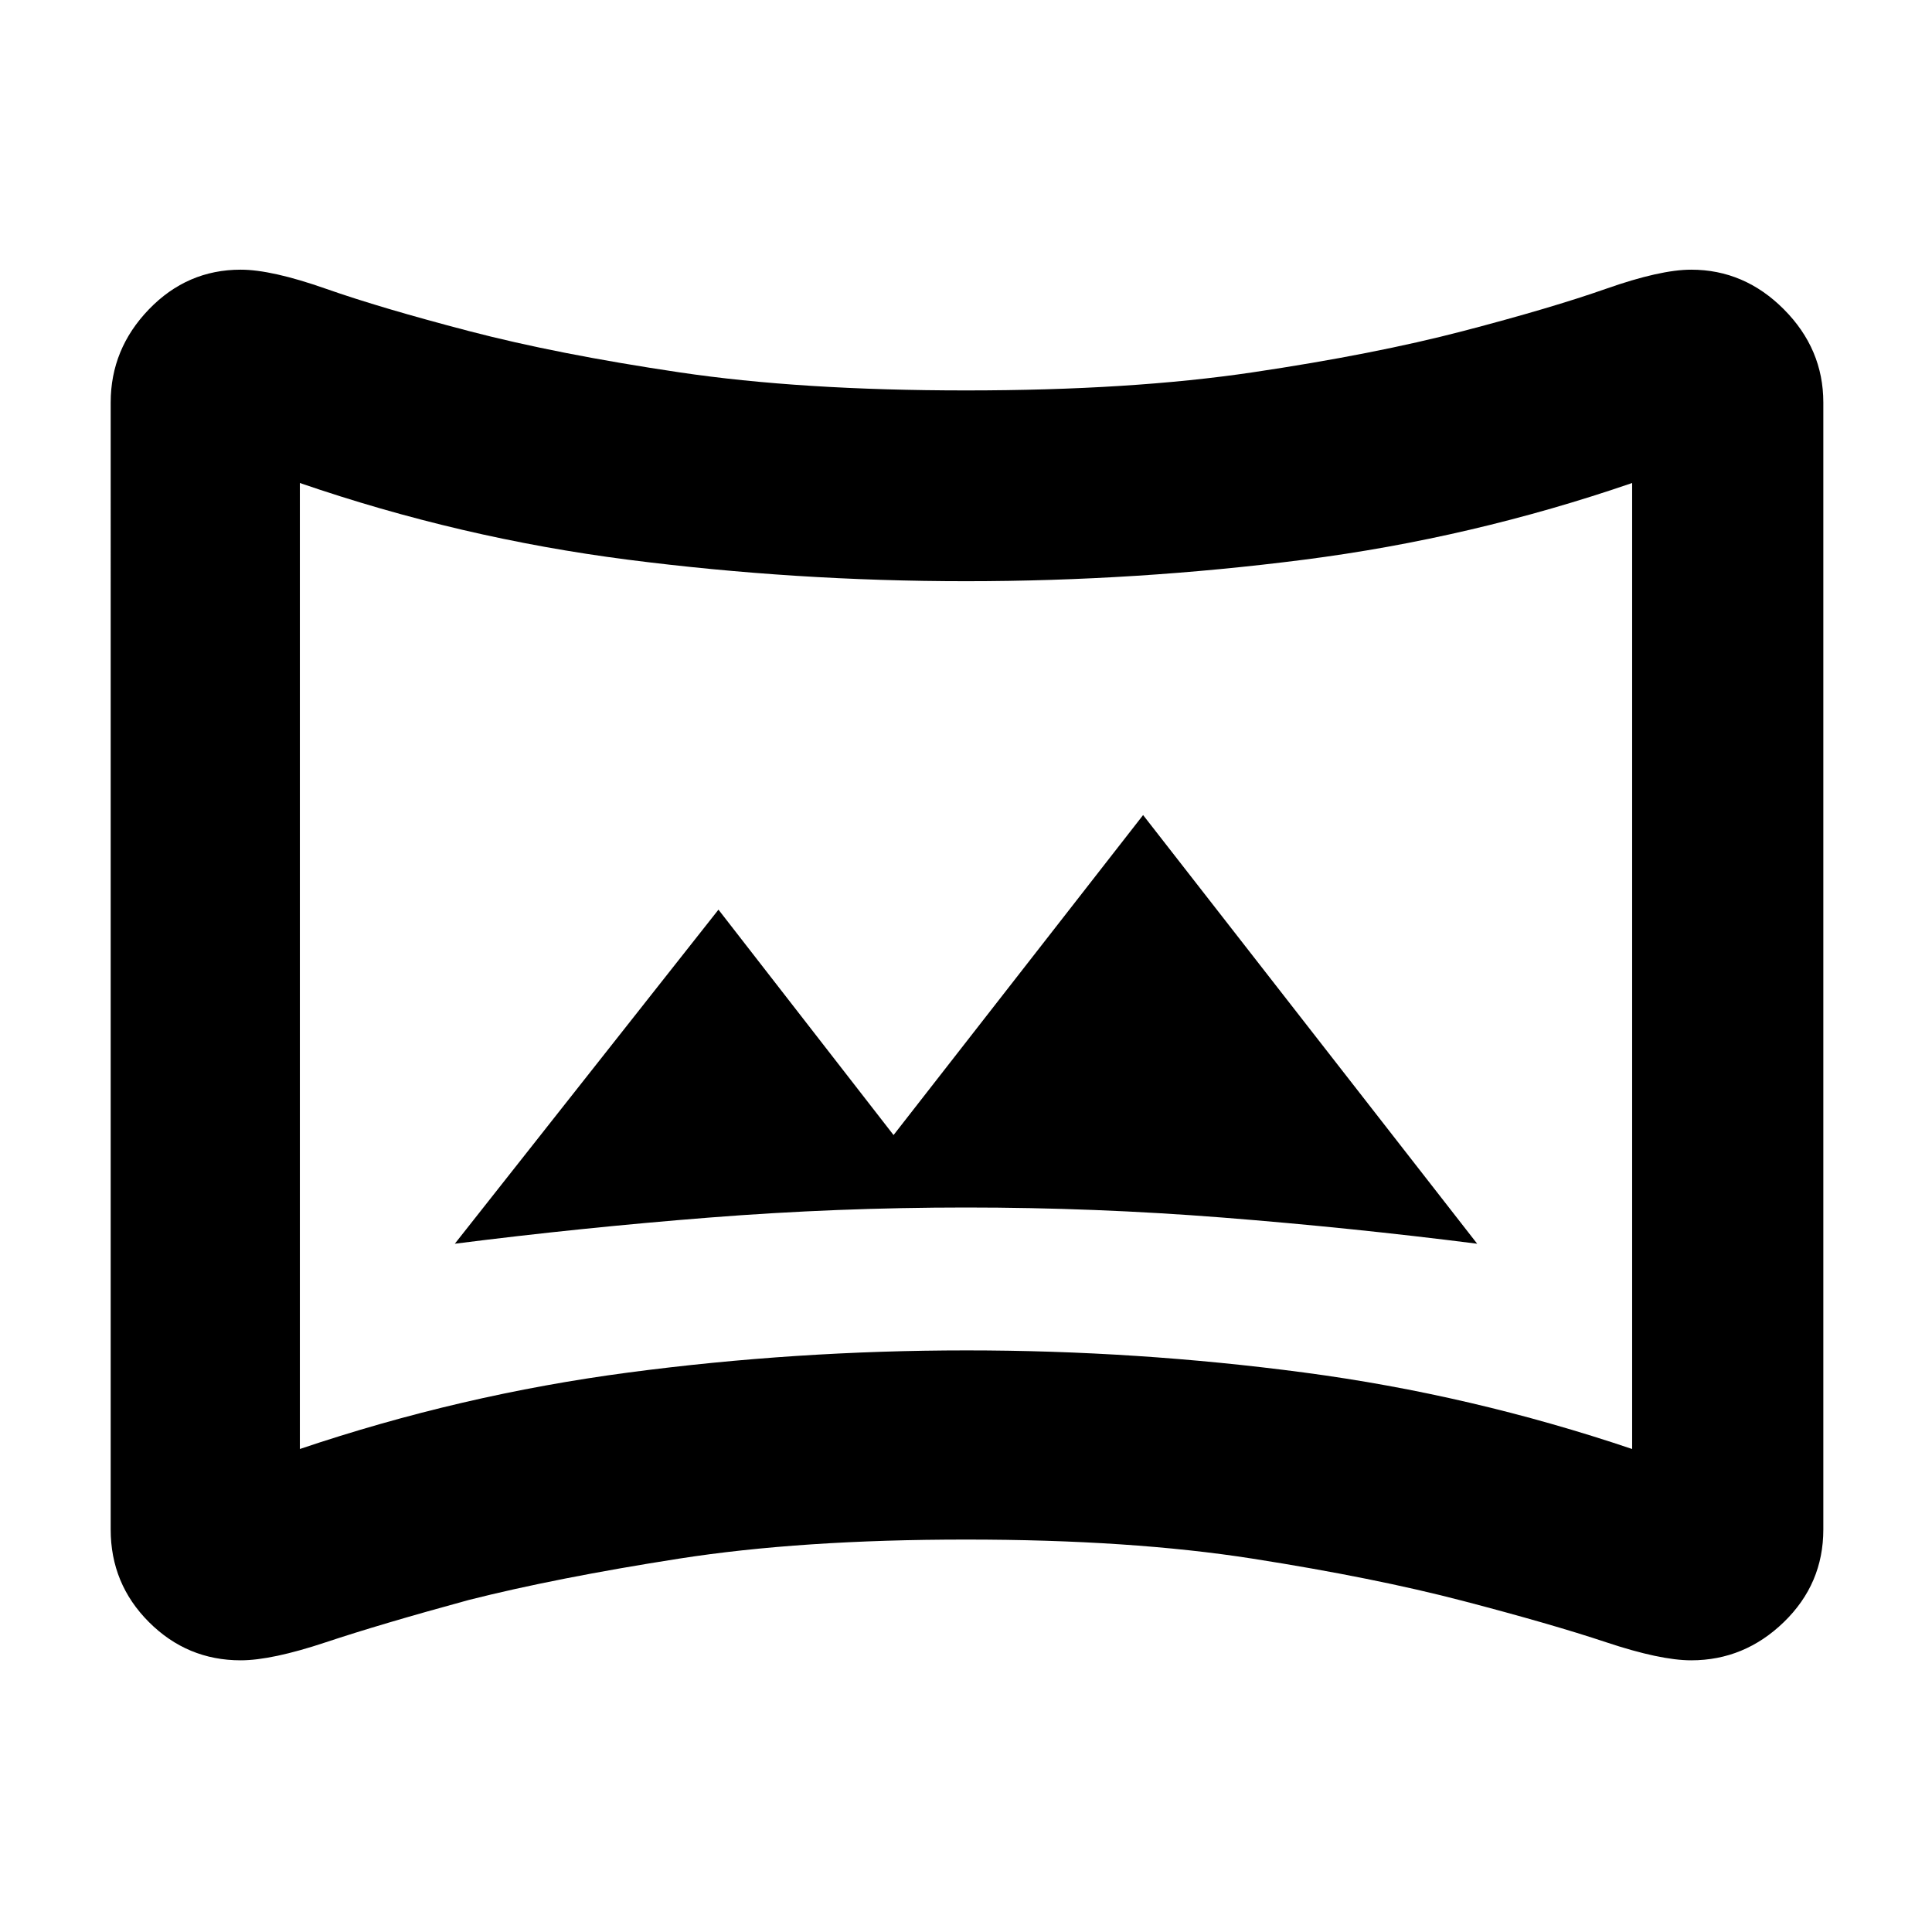 <svg xmlns="http://www.w3.org/2000/svg" width="48" height="48" viewBox="0 96 960 960"><path d="M226 714q63-8 126.5-13t127.5-5q64 0 127.5 5T734 714L568 501 444 660l-87-112-131 166ZM119.6 921Q93 921 74 902t-19-46V296q0-26.6 19-46.3Q93 230 119.6 230q15.4 0 42.4 9.5t71 21Q277 272 337.5 281t142.5 9q82 0 142.5-9T727 260.5q44-11.5 71-21t42.333-9.5q26.459 0 46.063 19.7Q906 269.4 906 296v560q0 27-19.604 46t-46.063 19Q825 921 798 912t-71-20.5q-44-11.5-104.5-21T480 861q-82 0-142.731 9.5Q276.538 880 233 891q-44 12-71 21t-42.4 9ZM149 816q80-27 163.248-38 83.247-11 168-11Q565 767 648 778q83 11 163 38V336q-79.731 27.408-162.986 38.103T480 384.798q-84.759 0-168.014-10.695Q228.731 363.408 149 336v480Zm331-240Z"/></svg>